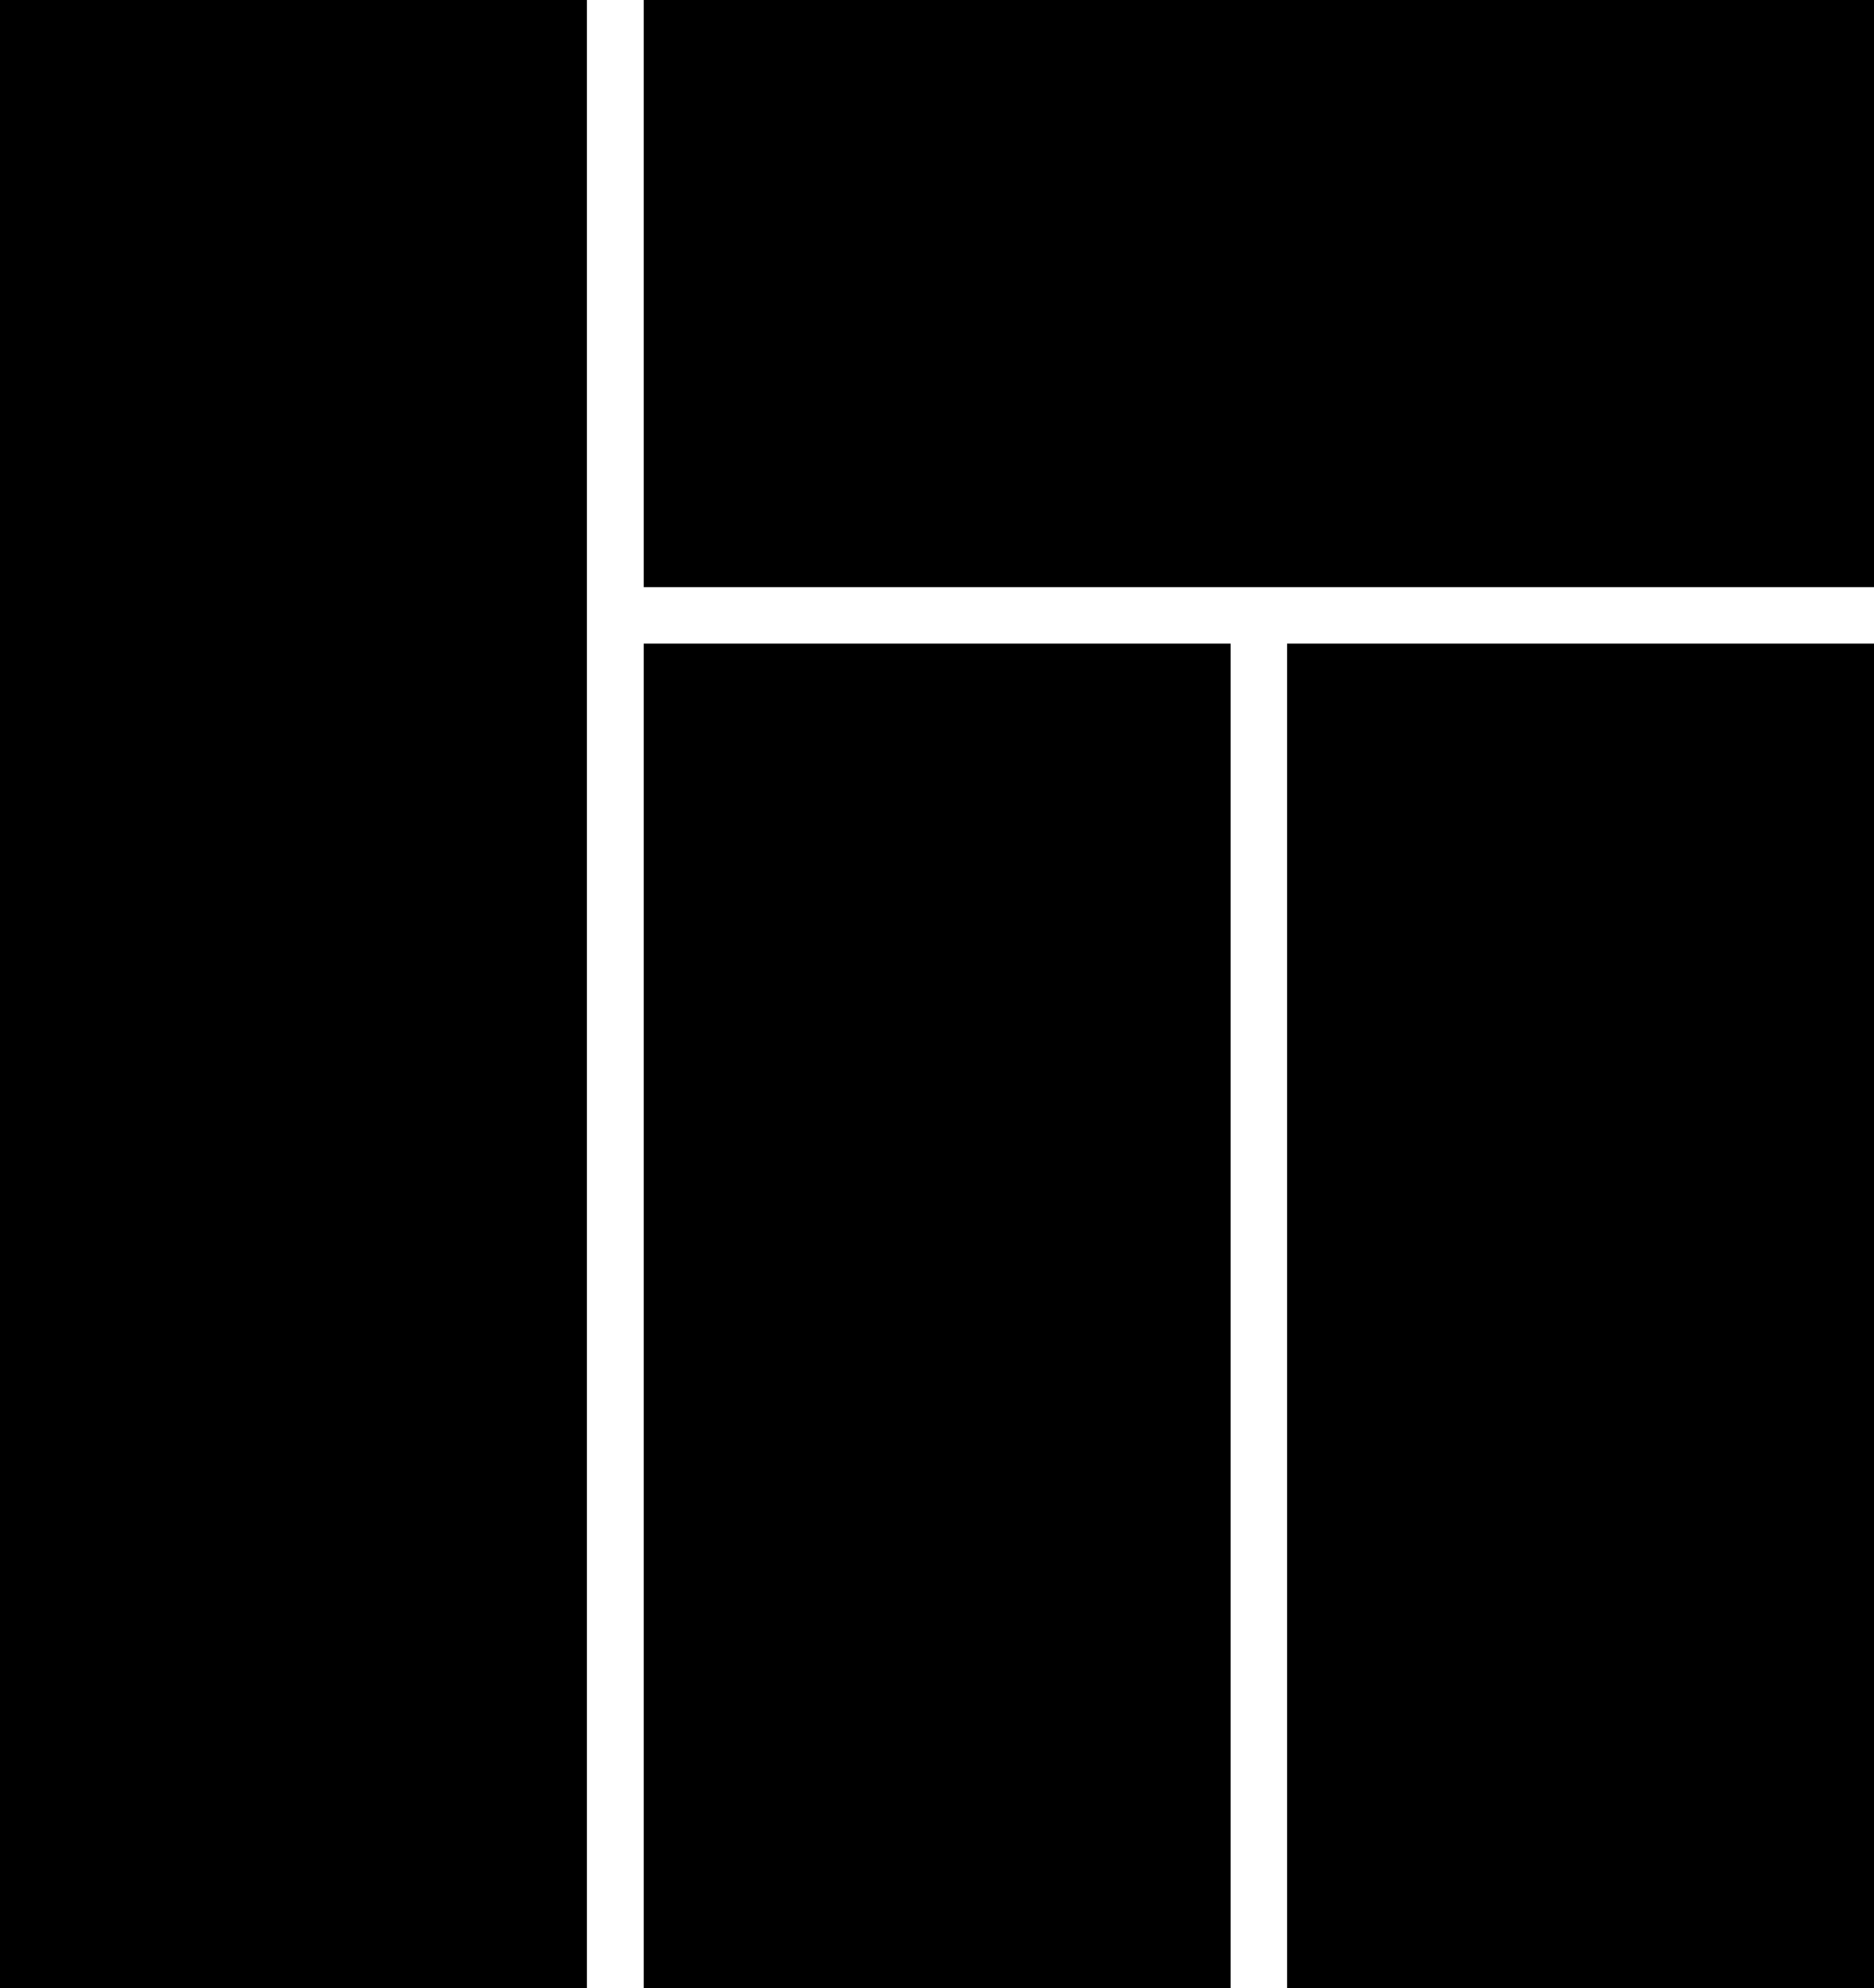 <svg xmlns="http://www.w3.org/2000/svg" width="577.6" viewBox="0 0 577.6 612.6" height="612.6" xml:space="preserve" style="enable-background:new 0 0 577.6 612.6"><path d="M198.4 0h379.2v180.9H198.4zM396.7 198.3h180.9v414.3H396.7zM198.4 198.3h180.9v414.3H198.4zM0 0h180.9v612.6H0z"></path></svg>